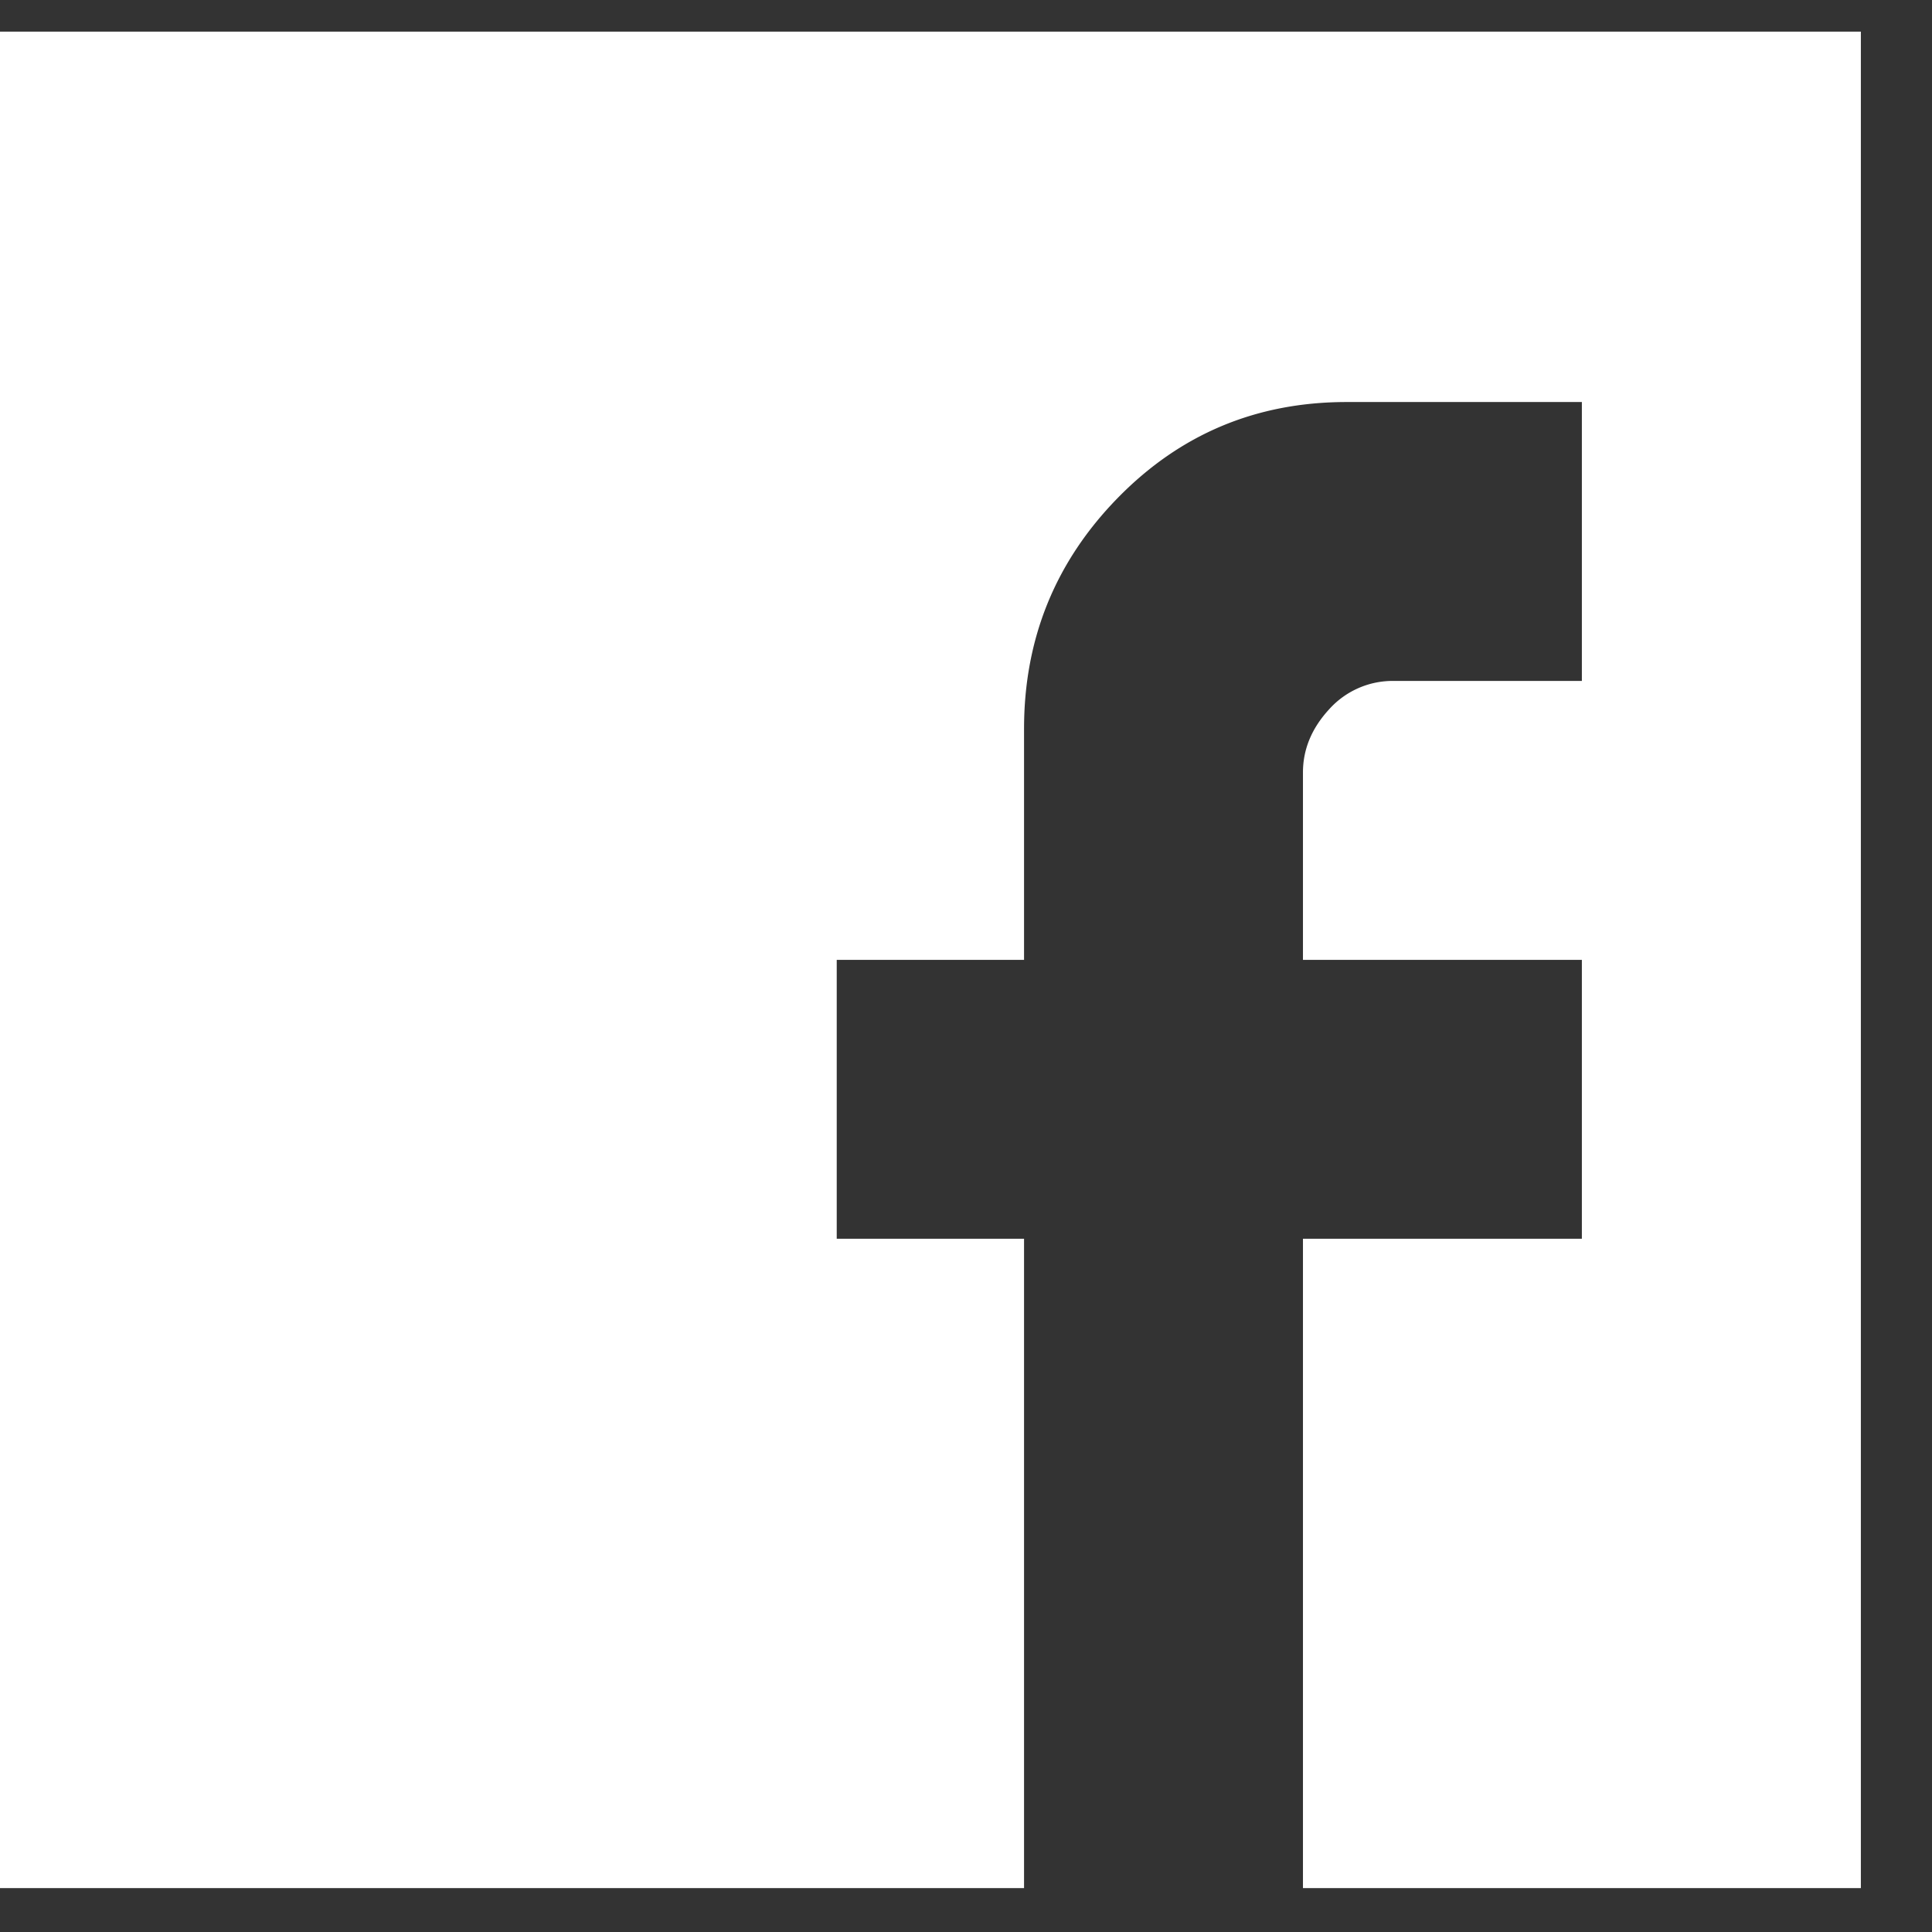 <svg xmlns="http://www.w3.org/2000/svg" width="22" height="22" viewBox="0 0 22 22"><rect x="0" y="0" width="22" height="22" fill="#333333" stroke="none"/><g><g><path fill="#fff" d="M0 .36h21.19V21.5H0zm15.334 4.218c-1.026 0-1.894.364-2.605 1.091-.712.728-1.068 1.605-1.068 2.63v2.631H9.528v3.176h2.133V21.5h3.176v-7.394h3.176V10.93h-3.176V8.796c0-.264.1-.504.298-.719a.973.973 0 0 1 .744-.323h2.134V4.578z"/></g></g></svg>
